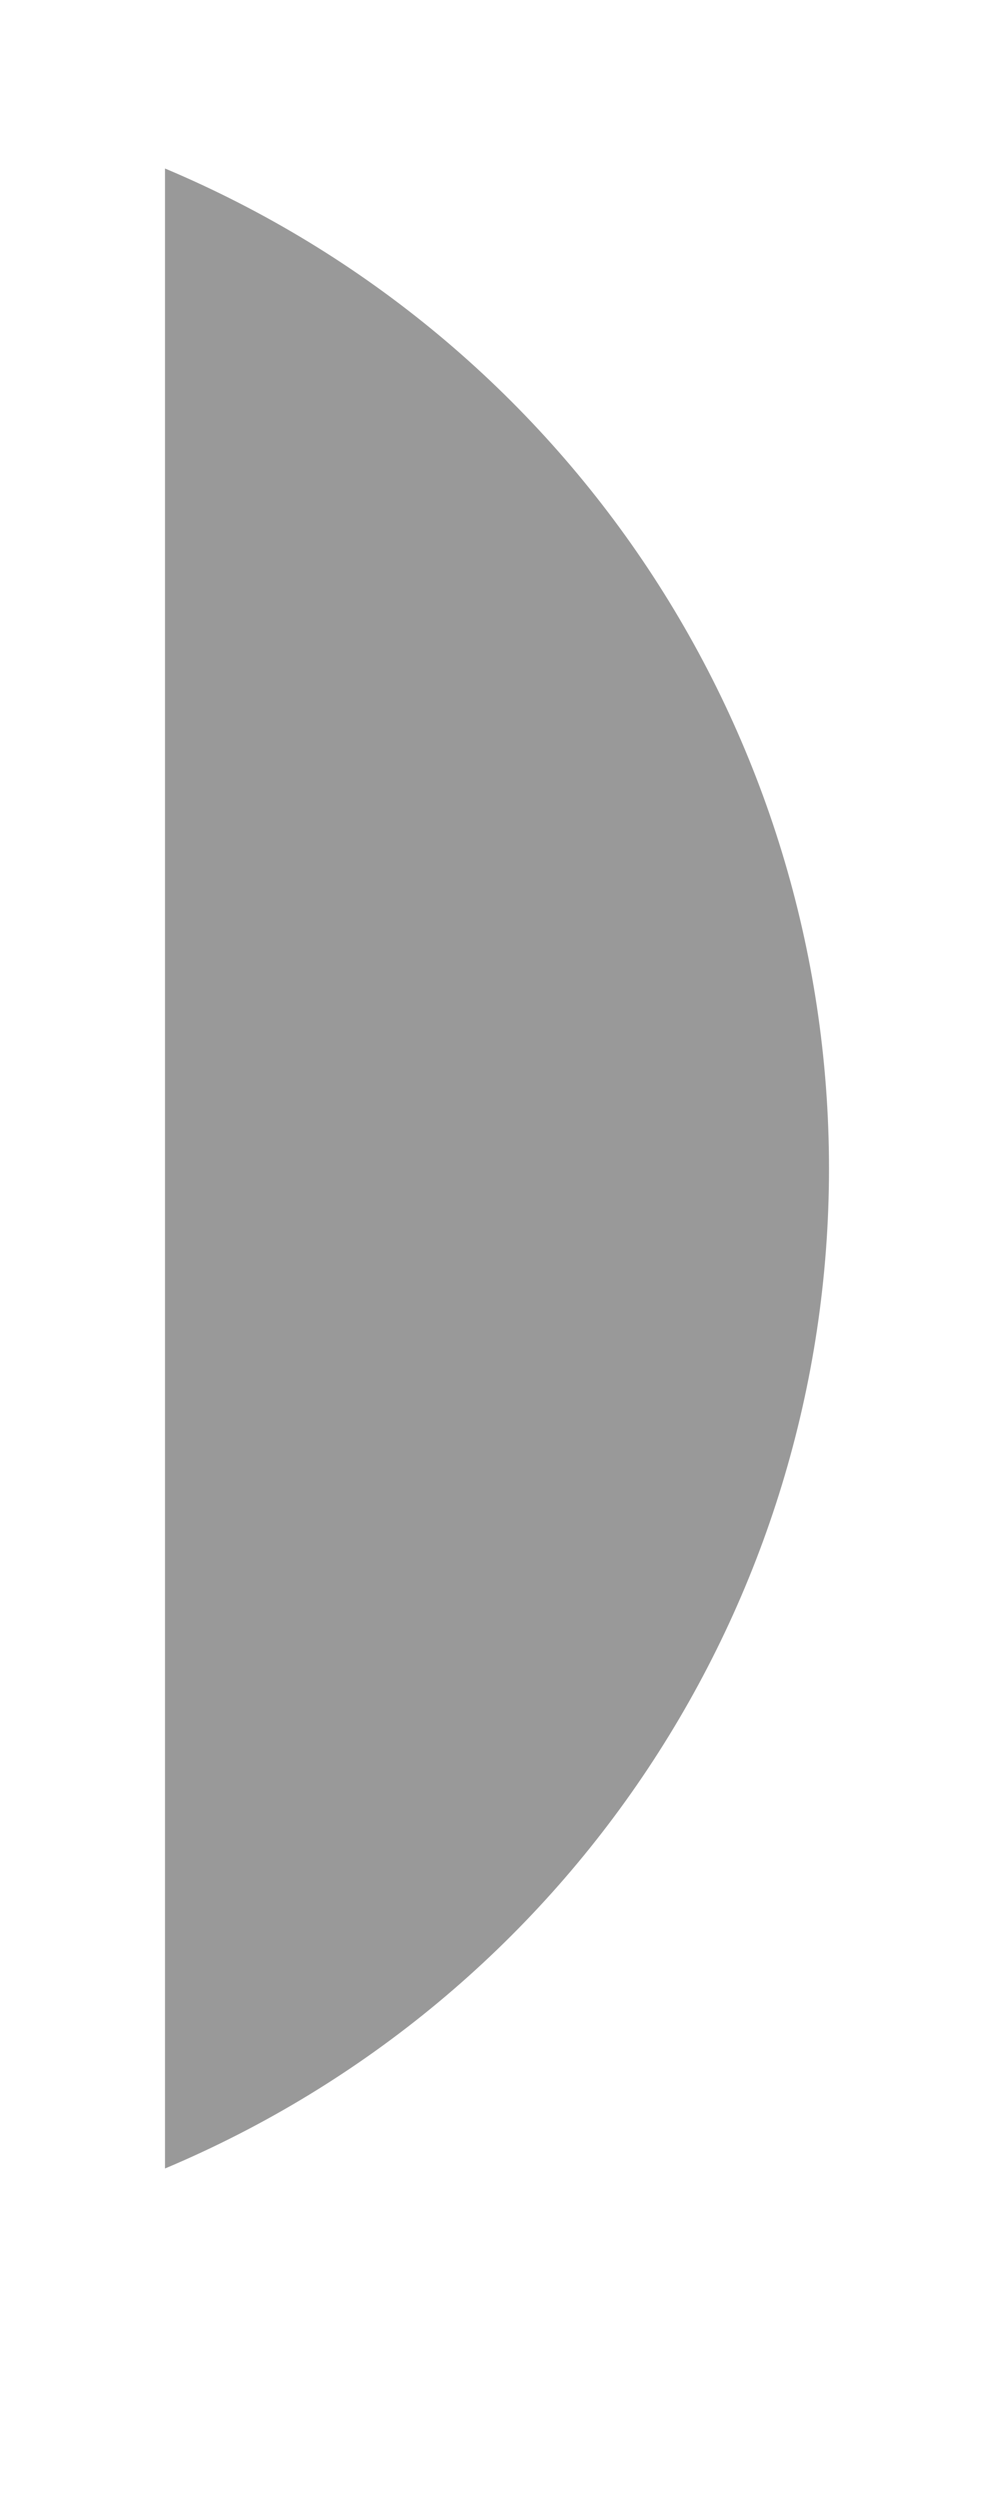 <svg width="2" height="5" viewBox="0 0 2 5" fill="none" xmlns="http://www.w3.org/2000/svg">
<path d="M0.33 0.337V4.337C1.135 3.998 1.658 3.21 1.658 2.337C1.658 1.464 1.135 0.676 0.33 0.337Z" fill="black" fill-opacity="0.4"/>
</svg>
